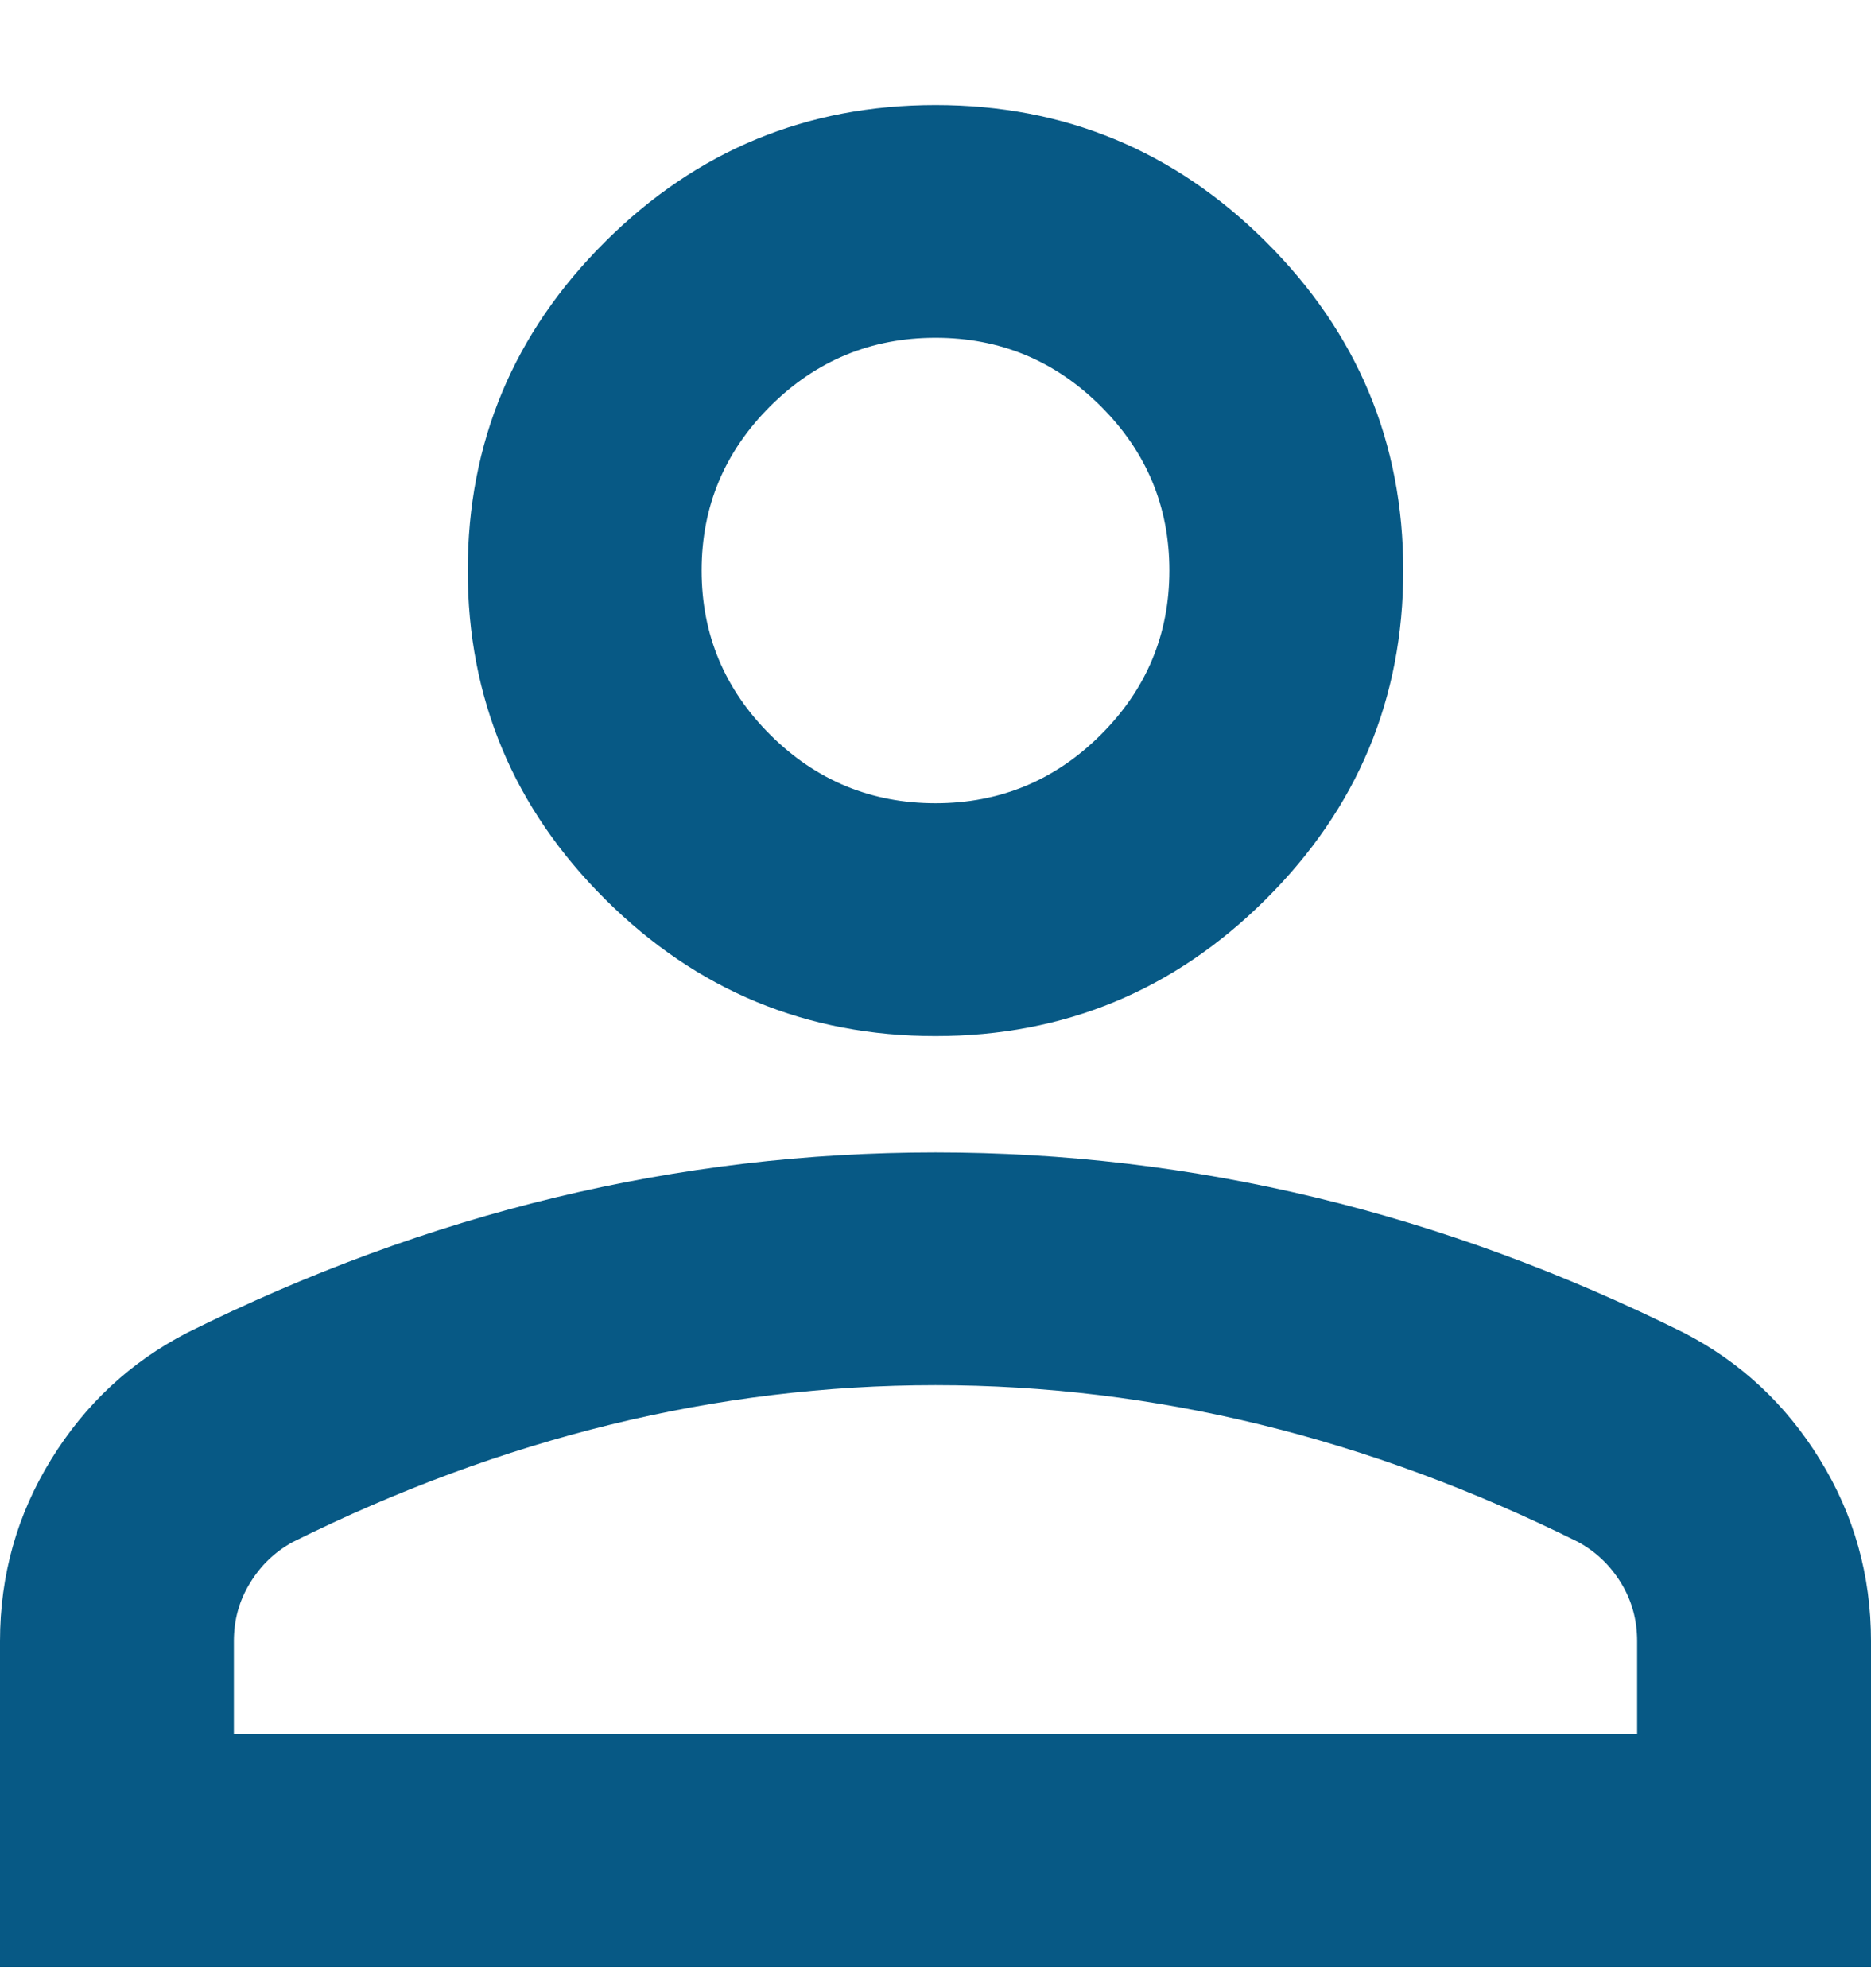 <svg width="16" height="17" viewBox="0 0 16 17" fill="none" xmlns="http://www.w3.org/2000/svg">
<path d="M8 8.859C6.9 8.859 5.958 8.469 5.175 7.689C4.392 6.91 4 5.973 4 4.878C4 3.783 4.392 2.846 5.175 2.067C5.958 1.287 6.9 0.898 8 0.898C9.1 0.898 10.042 1.287 10.825 2.067C11.608 2.846 12 3.783 12 4.878C12 5.973 11.608 6.91 10.825 7.689C10.042 8.469 9.1 8.859 8 8.859ZM0 16.82V14.033C0 13.469 0.146 12.951 0.438 12.478C0.729 12.006 1.117 11.645 1.6 11.396C2.633 10.882 3.683 10.496 4.75 10.239C5.817 9.982 6.9 9.854 8 9.854C9.1 9.854 10.183 9.982 11.25 10.239C12.317 10.496 13.367 10.882 14.4 11.396C14.883 11.645 15.271 12.006 15.562 12.478C15.854 12.951 16 13.469 16 14.033V16.82H0ZM2 14.829H14V14.033C14 13.851 13.954 13.685 13.863 13.536C13.771 13.386 13.65 13.27 13.5 13.187C12.6 12.739 11.692 12.404 10.775 12.18C9.858 11.956 8.933 11.844 8 11.844C7.067 11.844 6.142 11.956 5.225 12.18C4.308 12.404 3.4 12.739 2.5 13.187C2.35 13.27 2.229 13.386 2.138 13.536C2.046 13.685 2 13.851 2 14.033V14.829ZM8 6.868C8.55 6.868 9.021 6.673 9.412 6.284C9.804 5.894 10 5.425 10 4.878C10 4.331 9.804 3.862 9.412 3.472C9.021 3.083 8.55 2.888 8 2.888C7.45 2.888 6.979 3.083 6.588 3.472C6.196 3.862 6 4.331 6 4.878C6 5.425 6.196 5.894 6.588 6.284C6.979 6.673 7.45 6.868 8 6.868Z" fill="#075985"/>
</svg>
